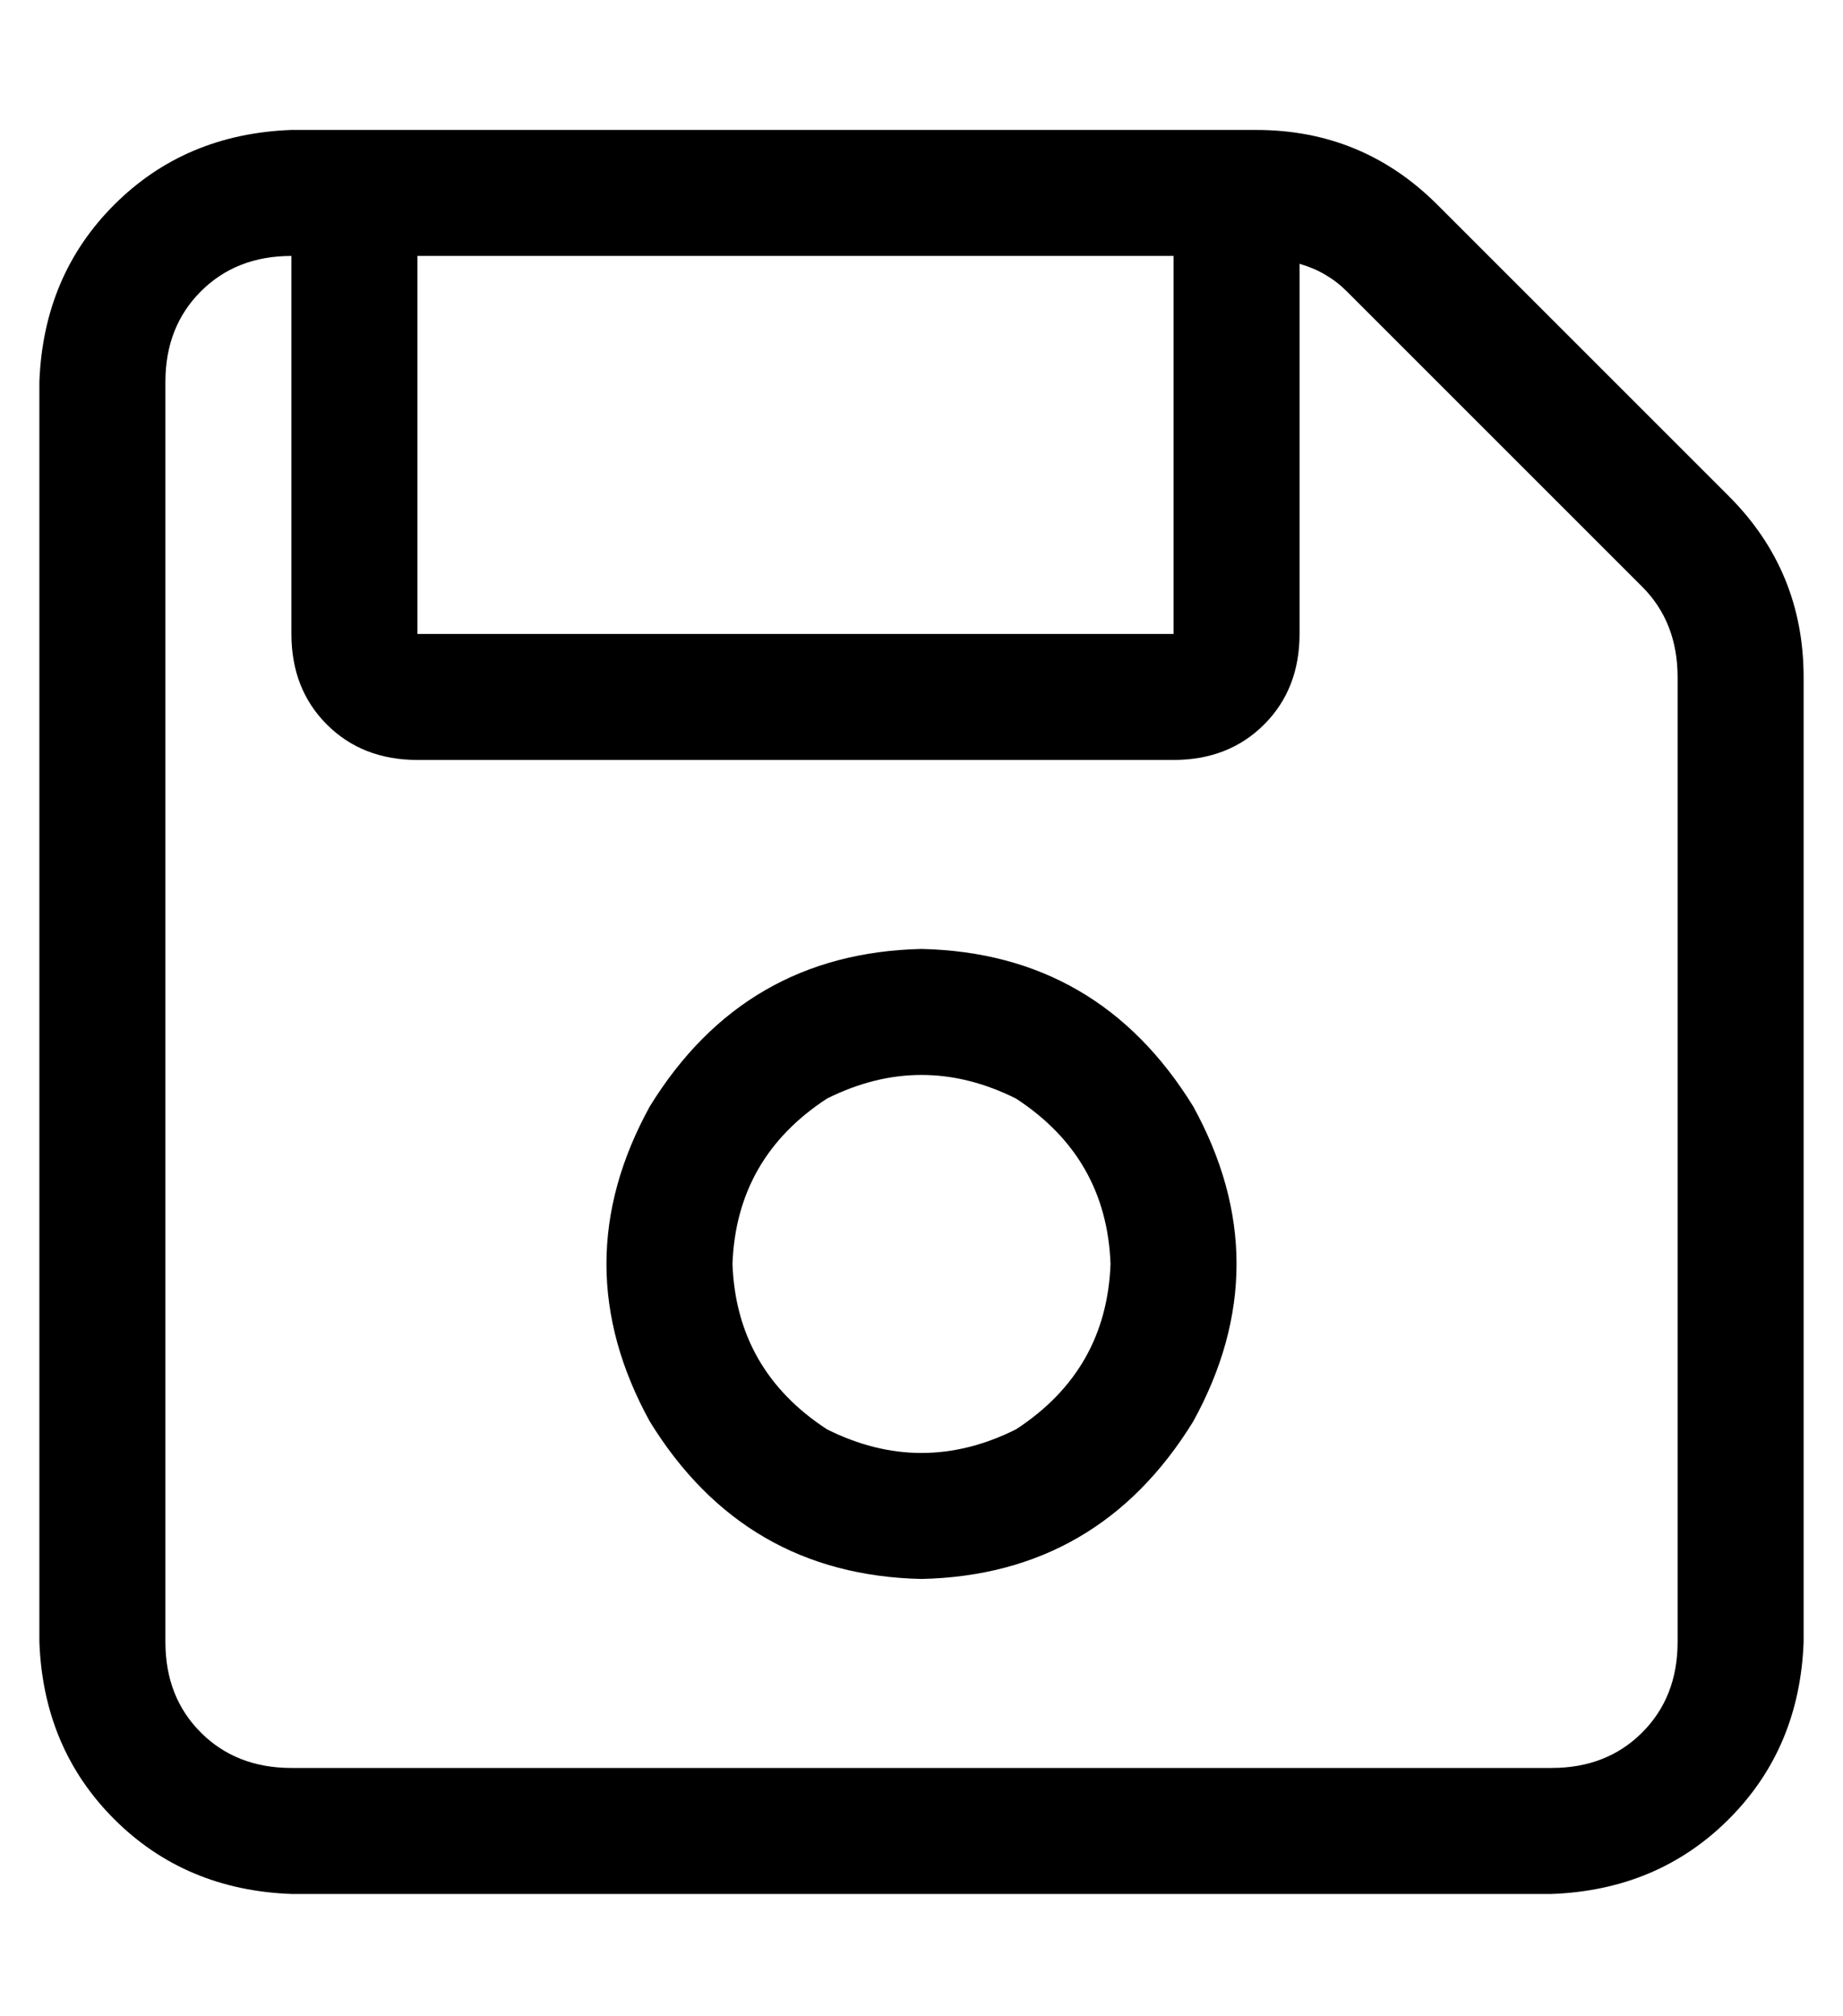 <?xml version="1.0" standalone="no"?>
<!DOCTYPE svg PUBLIC "-//W3C//DTD SVG 1.1//EN" "http://www.w3.org/Graphics/SVG/1.1/DTD/svg11.dtd" >
<svg xmlns="http://www.w3.org/2000/svg" xmlns:xlink="http://www.w3.org/1999/xlink" version="1.1" viewBox="-10 -40 468 512">
   <path fill="currentColor"
d="M32 57q0 -14 9 -23v0v0q9 -9 23 -9v96v0q0 14 9 23t23 9h192v0q14 0 23 -9t9 -23v-94v0q7 2 12 7l75 75v0q9 9 9 23v245v0q0 14 -9 23t-23 9h-320v0q-14 0 -23 -9t-9 -23v-320v0zM96 25h192h-192h192v96v0h-192v0v-96v0zM0 57v320v-320v320q1 27 19 45t45 19h320v0
q27 -1 45 -19t19 -45v-245v0q0 -27 -19 -46l-74 -74v0q-19 -19 -46 -19h-245v0q-27 1 -45 19t-19 45v0zM272 281q-1 27 -24 42q-24 12 -48 0q-23 -15 -24 -42q1 -27 24 -42q24 -12 48 0q23 15 24 42v0zM224 201q-45 1 -69 40q-22 40 0 80q24 39 69 40q45 -1 69 -40
q22 -40 0 -80q-24 -39 -69 -40v0z" />
</svg>

